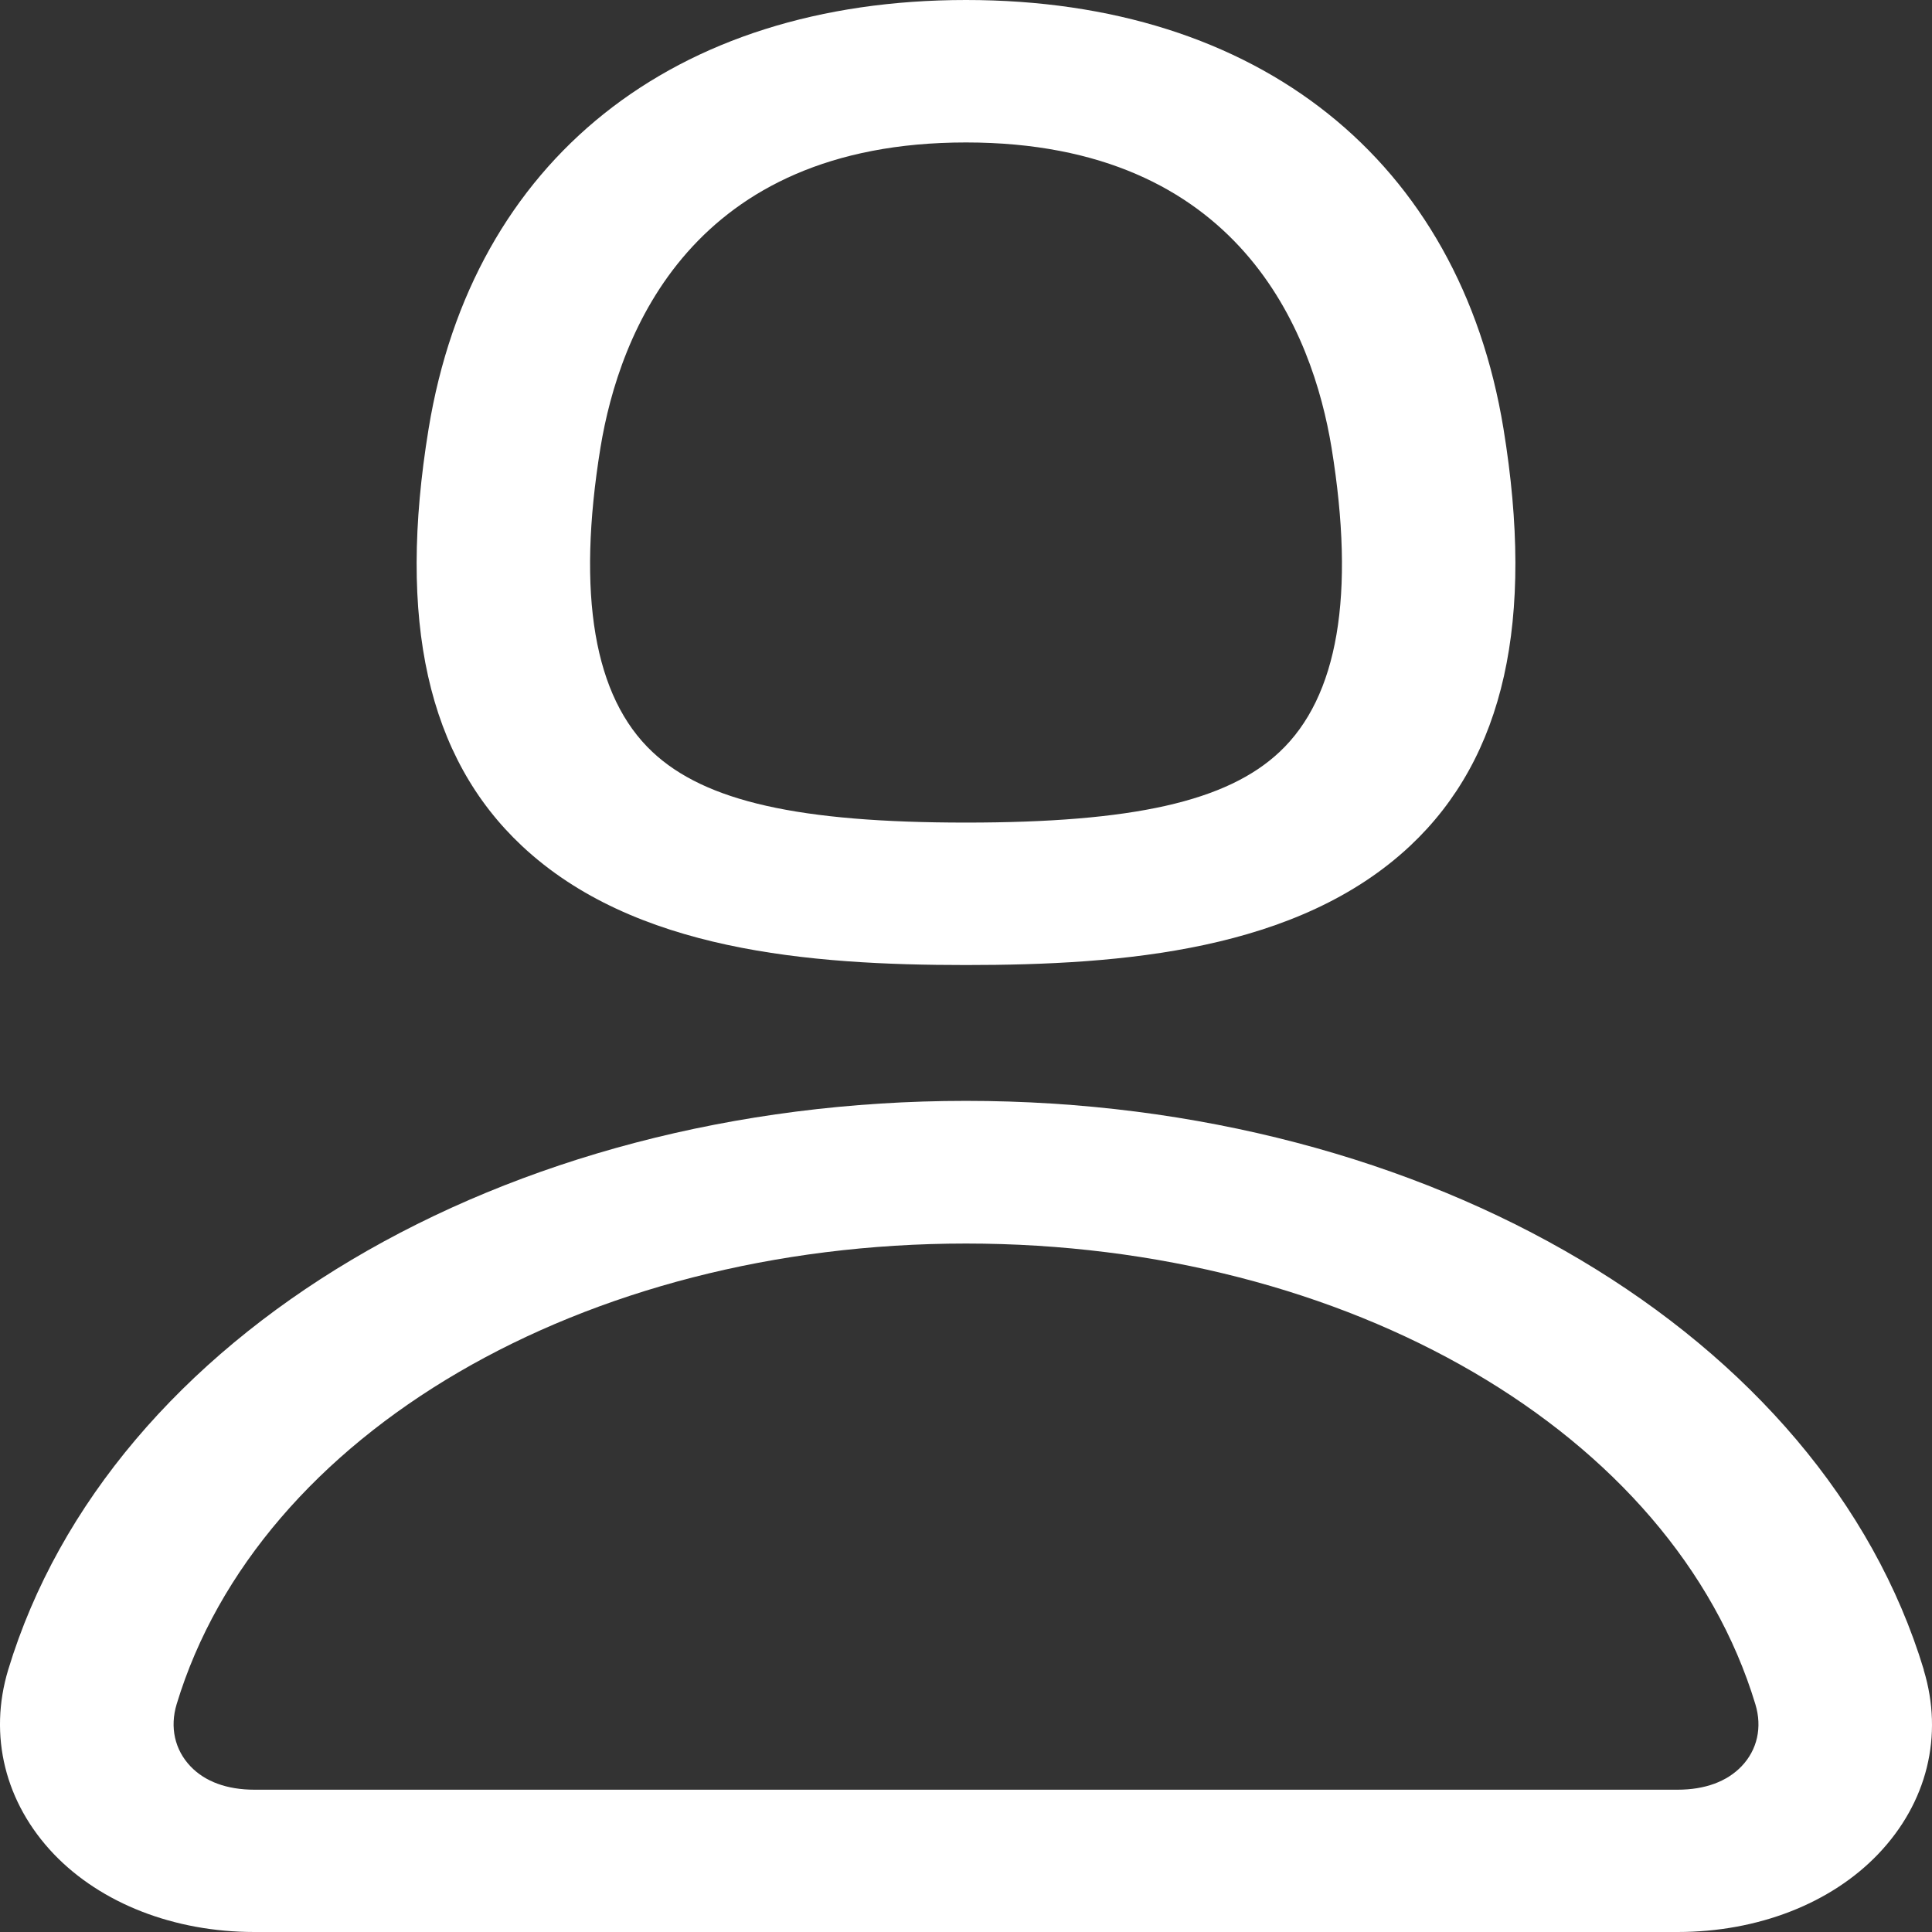 <svg width="26" height="26" viewBox="0 0 26 26" fill="none" xmlns="http://www.w3.org/2000/svg">
<rect x="0" y="0" width="26" height="26" fill="#333333" stroke="none"/>
<path d="M13 12.987C15.11 12.987 17.471 12.796 18.978 11.382C20.245 10.193 20.656 8.355 20.233 5.768C19.641 2.156 16.937 0 13 0C9.063 0 6.359 2.156 5.768 5.77C5.344 8.355 5.755 10.193 7.022 11.382C8.529 12.797 10.891 12.987 13 12.987V12.987ZM8.081 6.023C8.333 4.489 9.306 1.917 13 1.917C16.694 1.917 17.667 4.491 17.919 6.023C18.242 8.005 18.008 9.381 17.219 10.12C16.511 10.785 15.248 11.07 13 11.07C10.752 11.07 9.49 10.785 8.781 10.12C7.992 9.381 7.759 8.003 8.081 6.023ZM25.89 22.472C24.525 17.965 19.224 14.815 13 14.815C6.776 14.815 1.476 17.965 0.11 22.472C-0.157 23.357 0.067 24.262 0.725 24.952C1.361 25.616 2.344 26 3.423 26H22.577C23.656 26 24.64 25.616 25.275 24.952C25.935 24.262 26.158 23.358 25.888 22.472H25.89ZM23.436 23.771C23.24 23.975 22.945 24.085 22.577 24.085H3.423C3.057 24.085 2.76 23.977 2.564 23.771C2.351 23.548 2.284 23.244 2.377 22.935C3.482 19.285 7.852 16.735 13 16.735C18.148 16.735 22.518 19.284 23.623 22.935C23.717 23.244 23.65 23.548 23.436 23.771V23.771Z" fill="white"/>
</svg>

